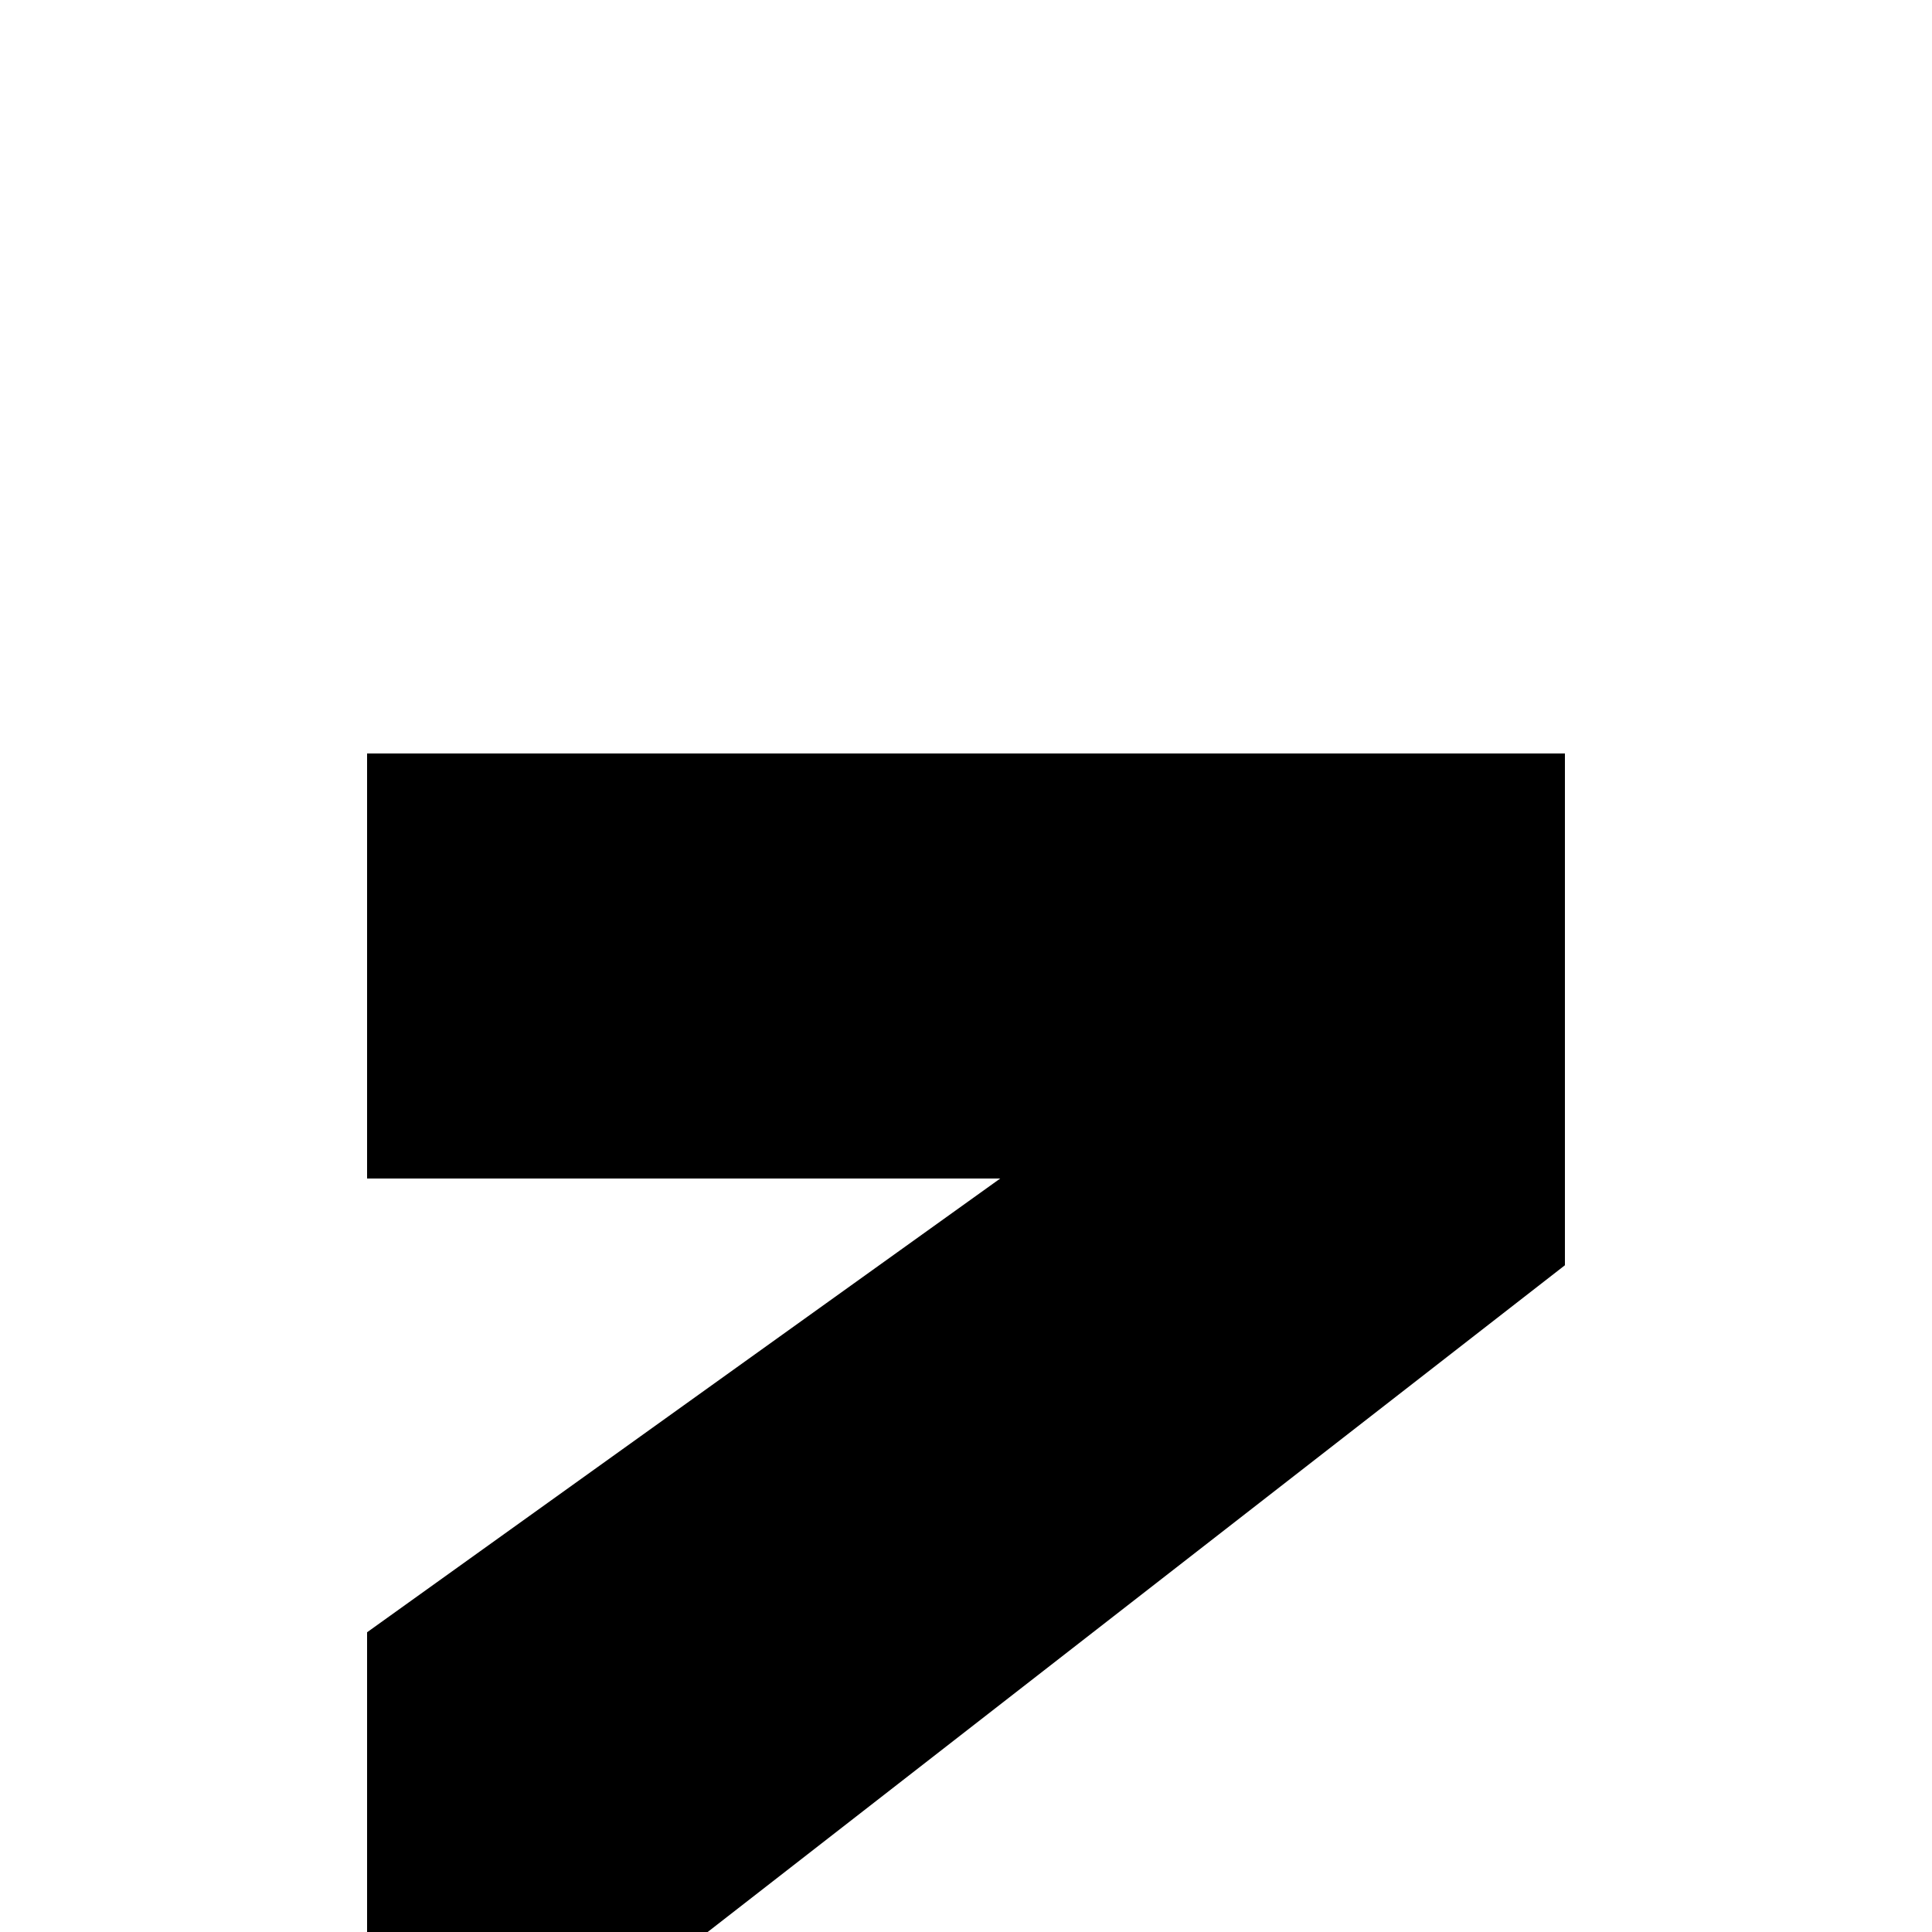 <svg viewBox="0 0 50 50" xmlns="http://www.w3.org/2000/svg" fill="transparent">
	<rect x="10" y="20" width="30" height="10" stroke="#000000" fill="#000000" />
	<path d="M40 21 L10 42.5 L10 50 L17.5 50 L40 32.5 Z" stroke="#000000" fill="#000000" />
</svg>
